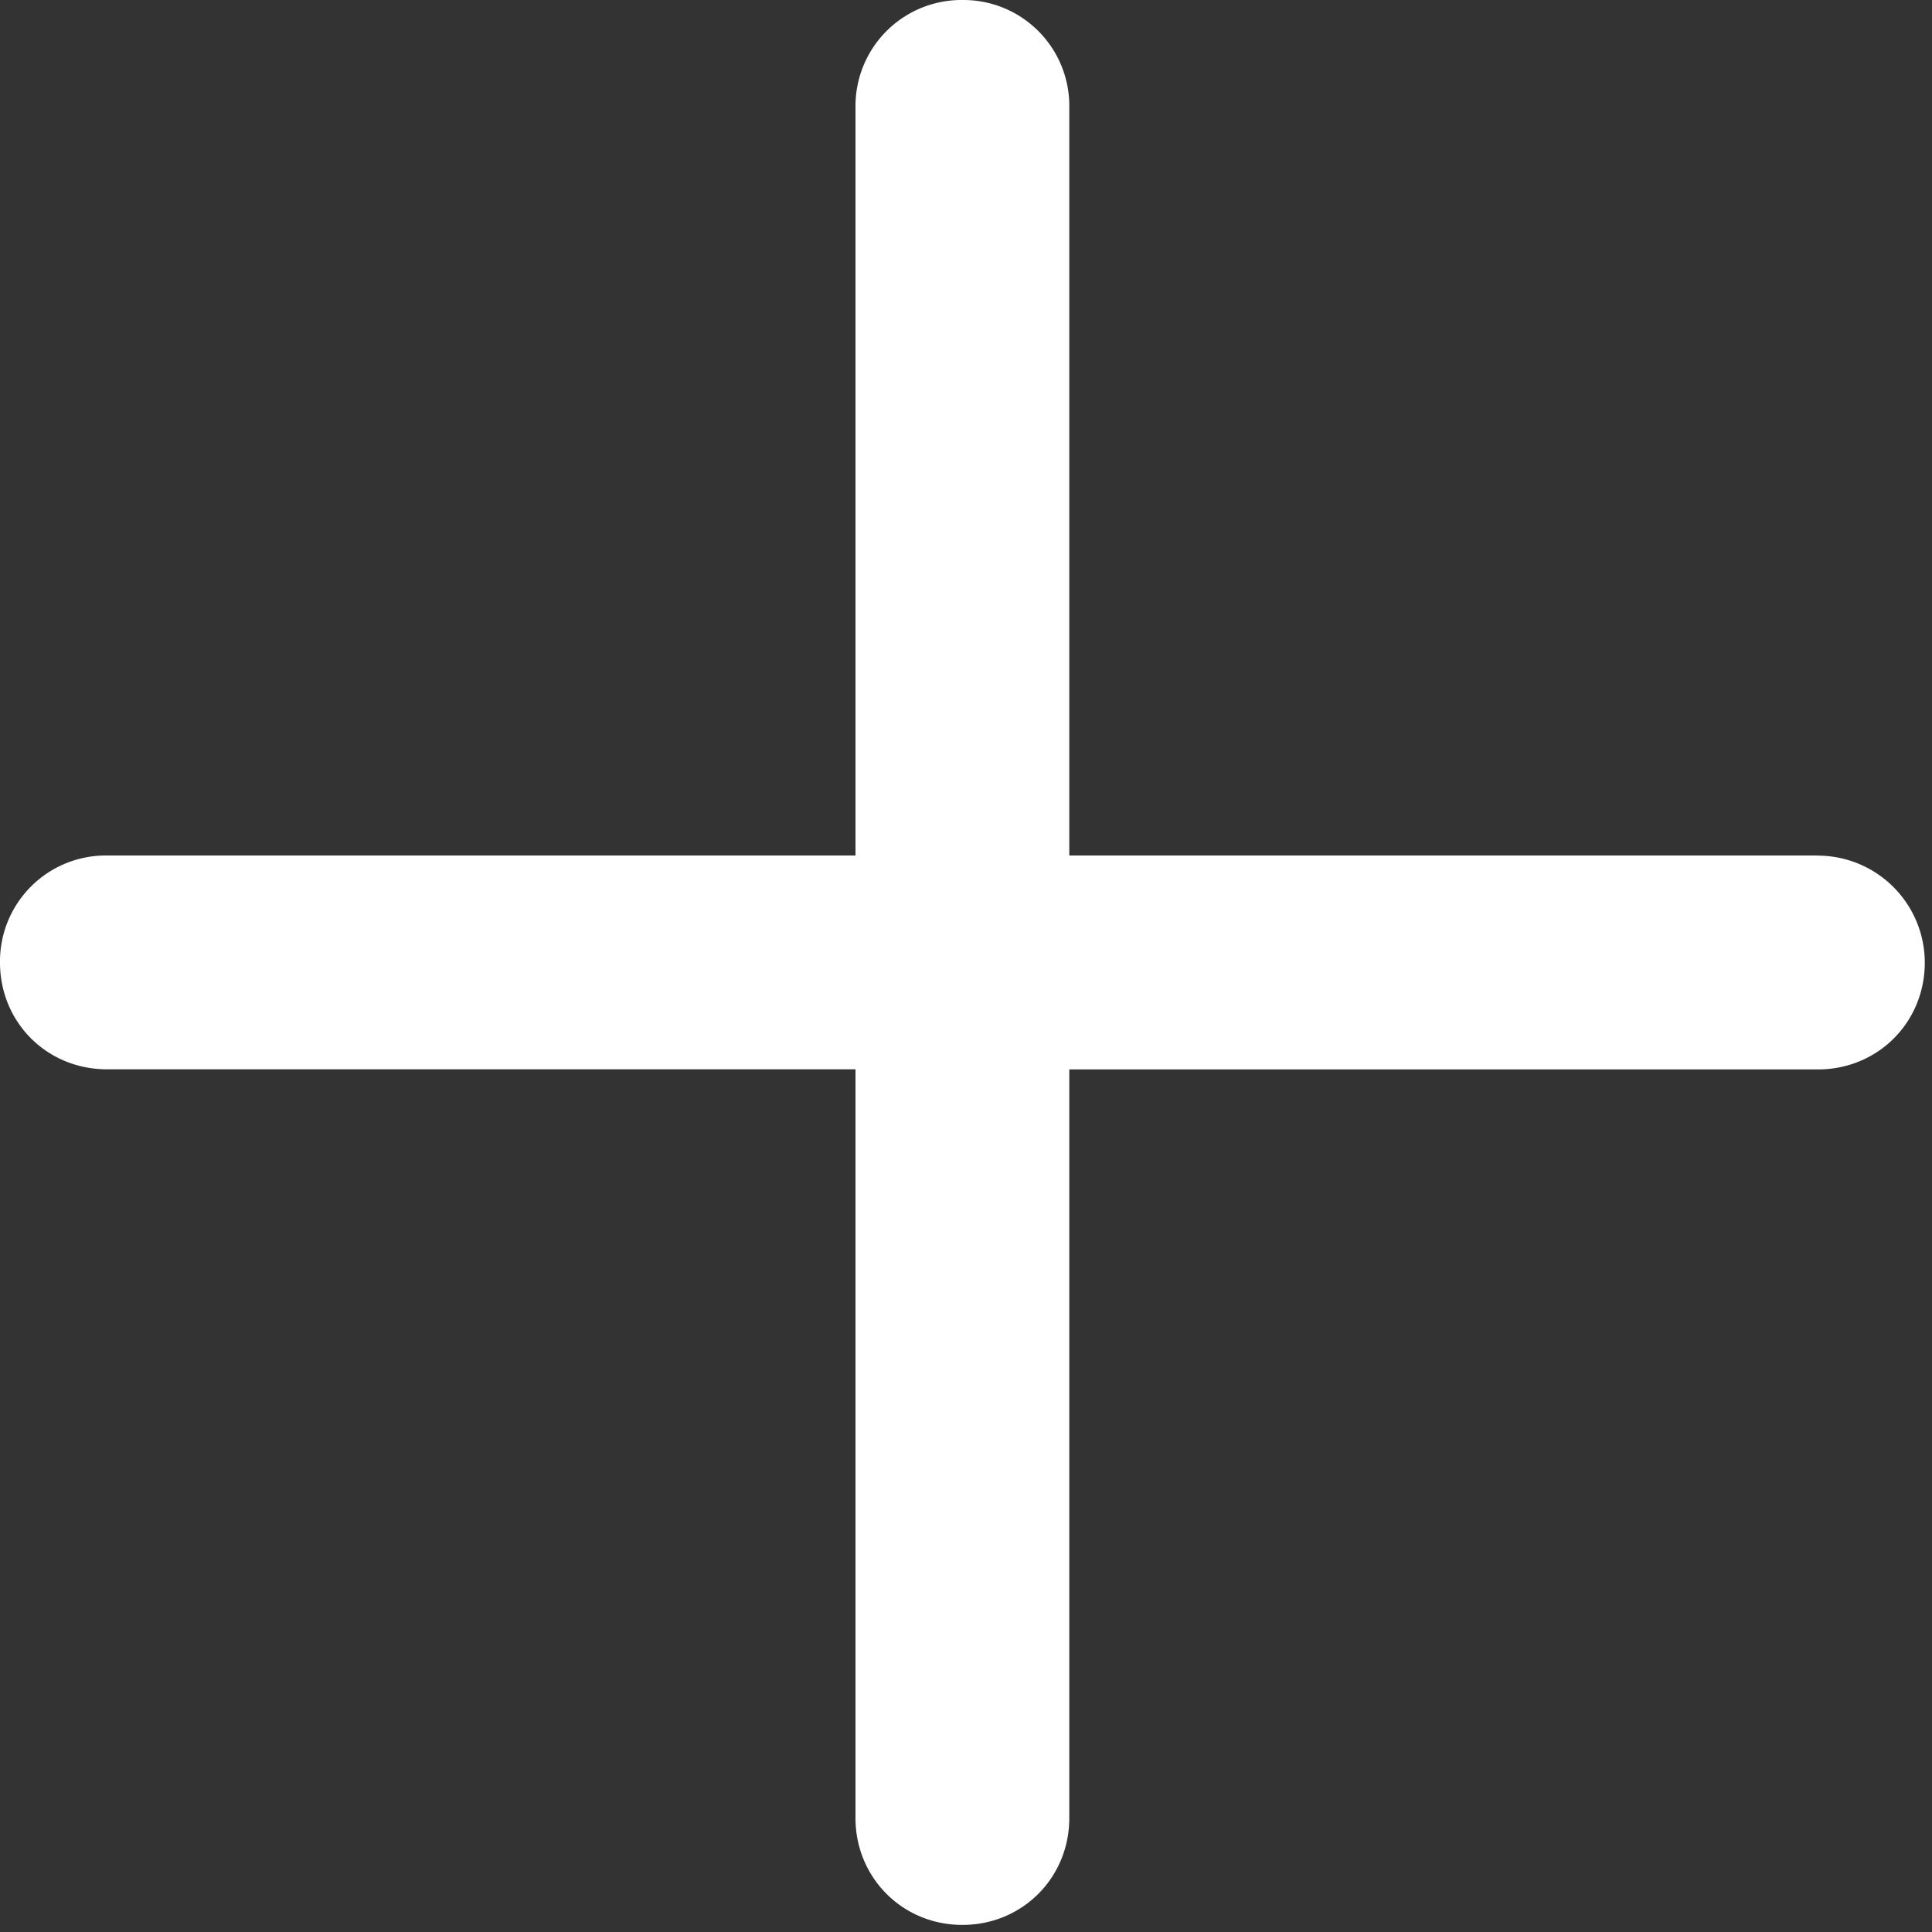 <svg xmlns="http://www.w3.org/2000/svg" width="15" height="15"><rect width="100%" height="100%" fill="#333333" stroke="none"/><path fill="#FFF" fill-rule="evenodd" d="M14.114 6.642H8.302V.83a.822.822 0 0 0-.83-.83.823.823 0 0 0-.83.83v5.812H.83a.822.822 0 0 0-.83.83c0 .466.365.83.83.83h5.812v5.813c0 .464.366.83.83.83.465 0 .83-.366.83-.83V8.303h5.812c.465 0 .83-.365.83-.83a.832.832 0 0 0-.83-.83"/></svg>